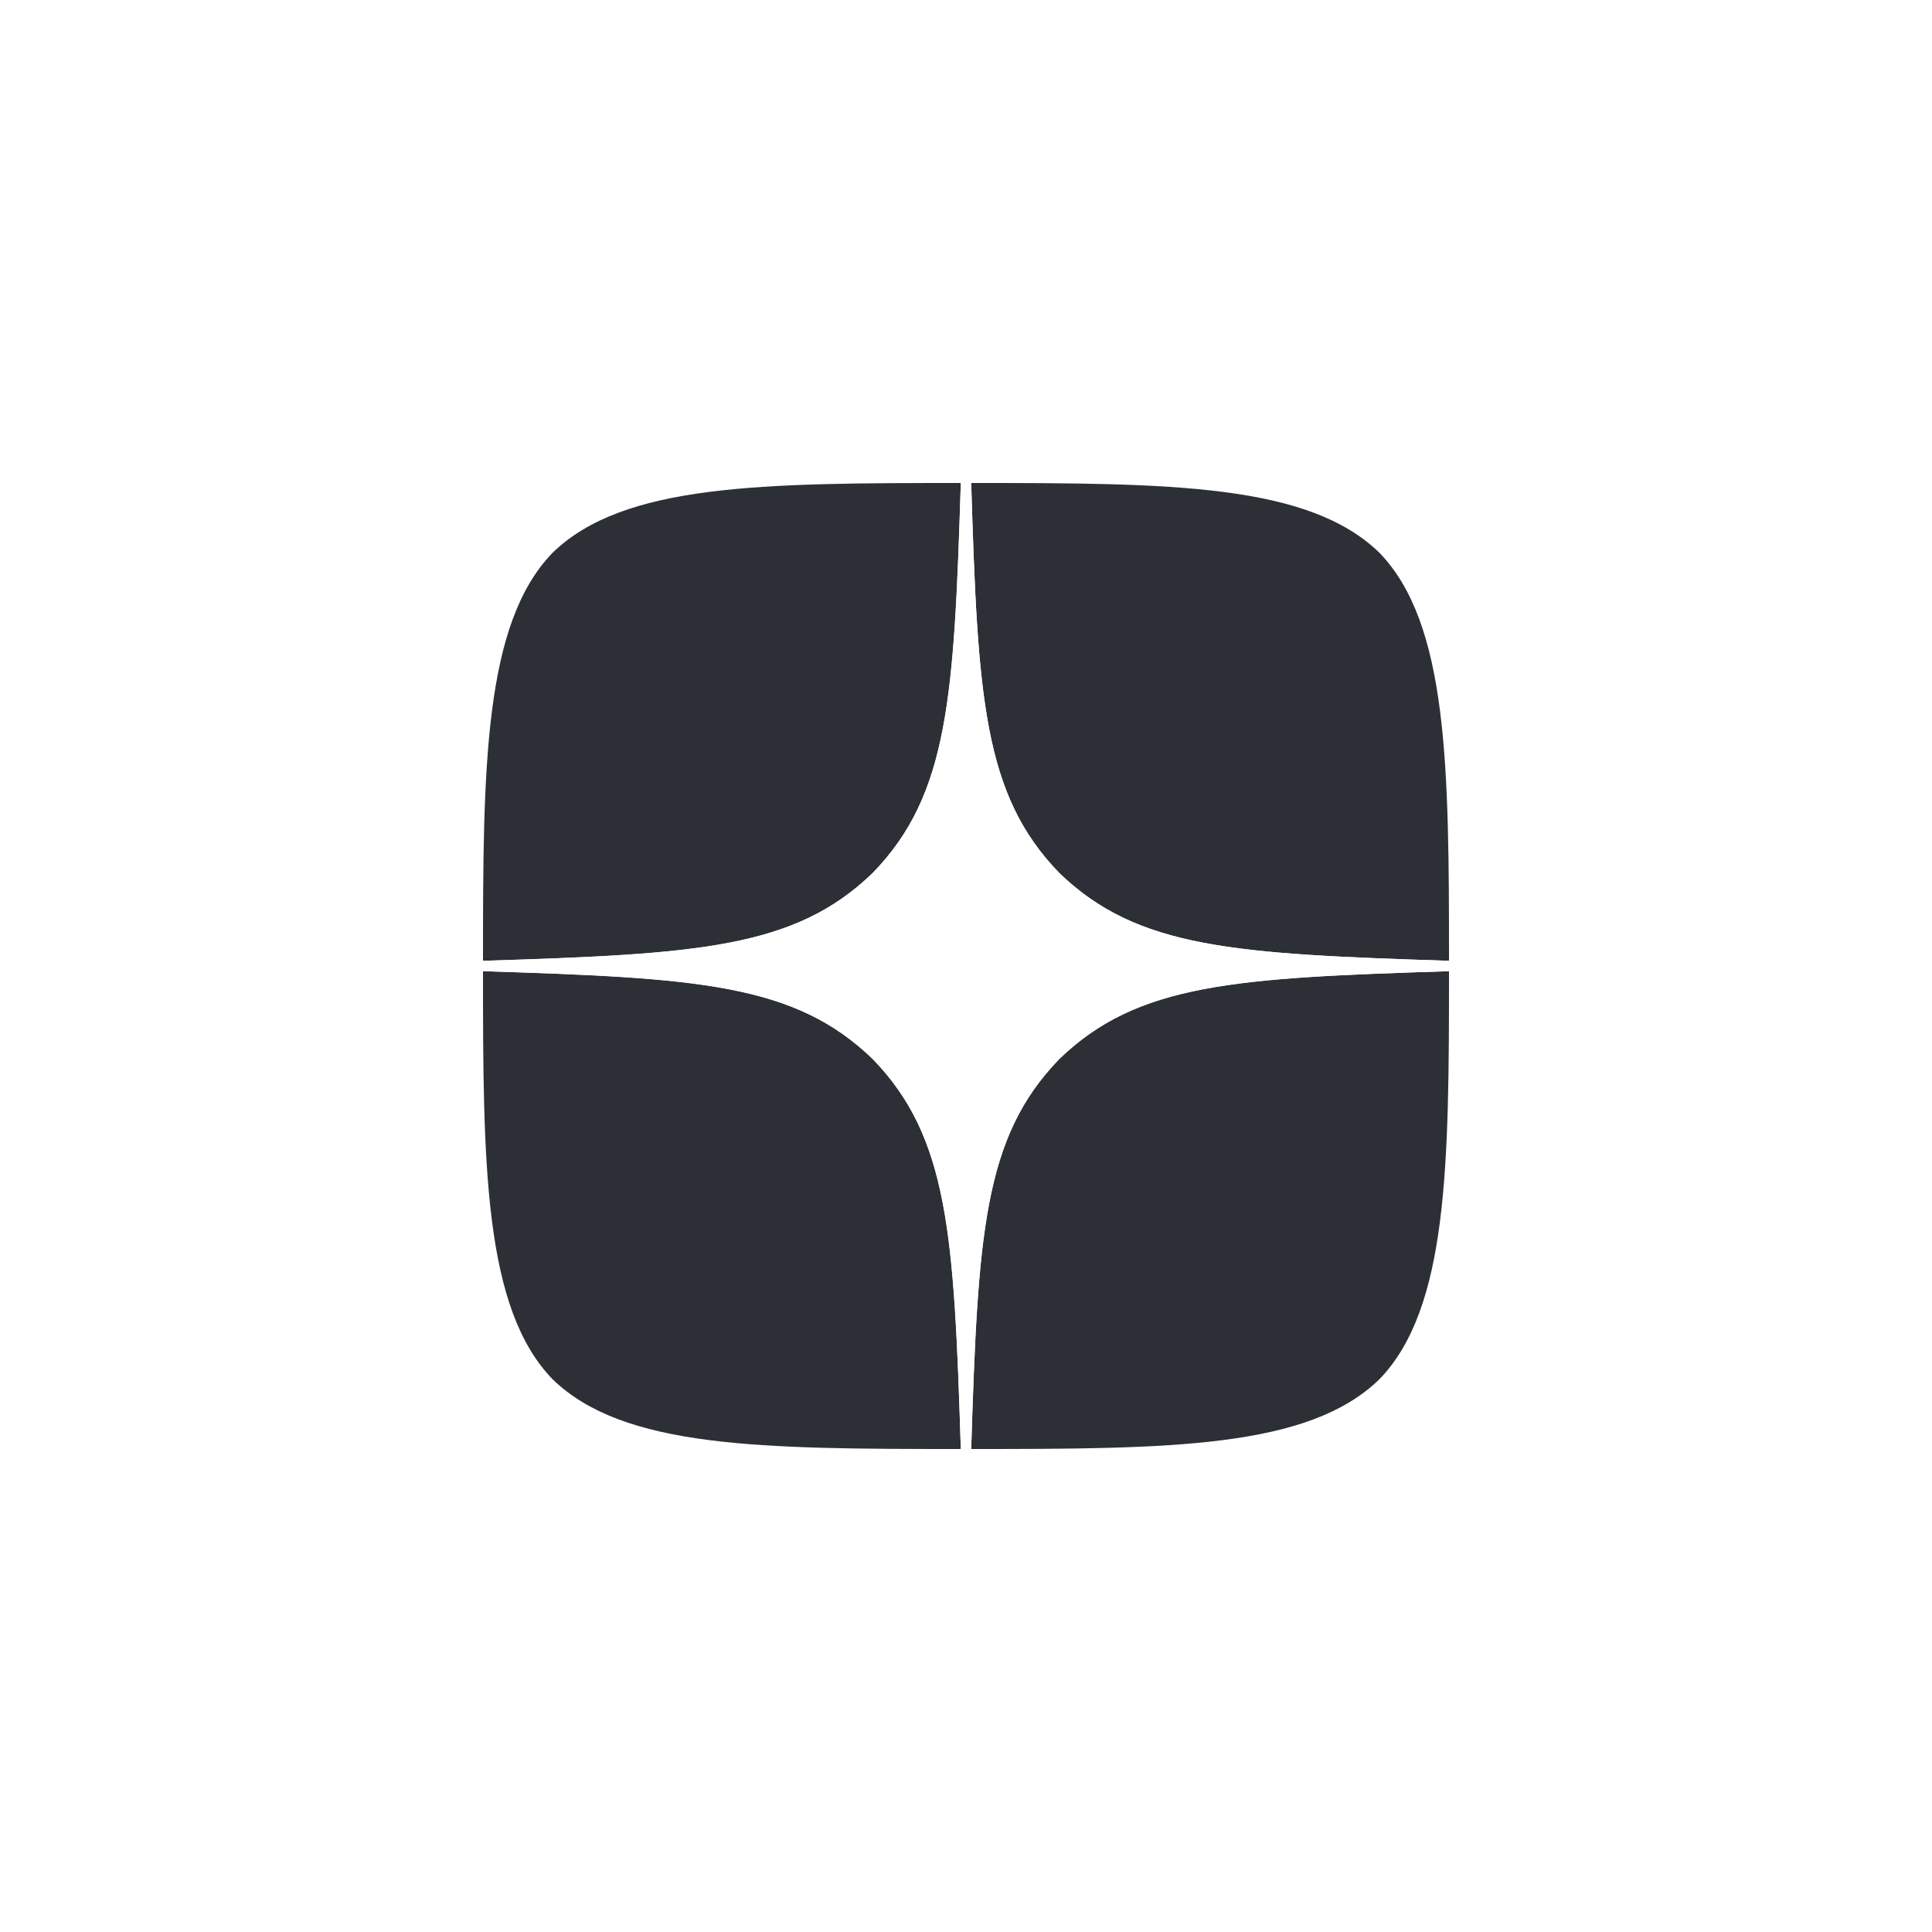<svg width="32" height="32" viewBox="0 0 32 32" fill="none" xmlns="http://www.w3.org/2000/svg">
<path d="M0 0H32V32H0V0Z" fill="white"/>
<path d="M17.543 17.543C16.286 18.84 16.194 20.457 16.086 24C19.389 24 21.669 23.989 22.846 22.846C23.989 21.669 24 19.28 24 16.086C20.457 16.2 18.84 16.286 17.543 17.543ZM8 16.086C8 19.28 8.011 21.669 9.154 22.846C10.331 23.989 12.611 24 15.914 24C15.8 20.457 15.714 18.84 14.457 17.543C13.16 16.286 11.543 16.194 8 16.086ZM15.914 8C12.617 8 10.331 8.011 9.154 9.154C8.011 10.331 8 12.72 8 15.914C11.543 15.8 13.16 15.714 14.457 14.457C15.714 13.16 15.806 11.543 15.914 8ZM17.543 14.457C16.286 13.16 16.194 11.543 16.086 8C19.389 8 21.669 8.011 22.846 9.154C23.989 10.331 24 12.72 24 15.914C20.457 15.8 18.84 15.714 17.543 14.457Z" fill="#2C3036"/>
<path d="M24 16.086V15.914C20.457 15.8 18.84 15.714 17.543 14.457C16.286 13.16 16.194 11.543 16.086 8H15.914C15.8 11.543 15.714 13.16 14.457 14.457C13.16 15.714 11.543 15.806 8 15.914V16.086C11.543 16.2 13.16 16.286 14.457 17.543C15.714 18.84 15.806 20.457 15.914 24H16.086C16.2 20.457 16.286 18.84 17.543 17.543C18.84 16.286 20.457 16.194 24 16.086Z" fill="white"/>
</svg>
